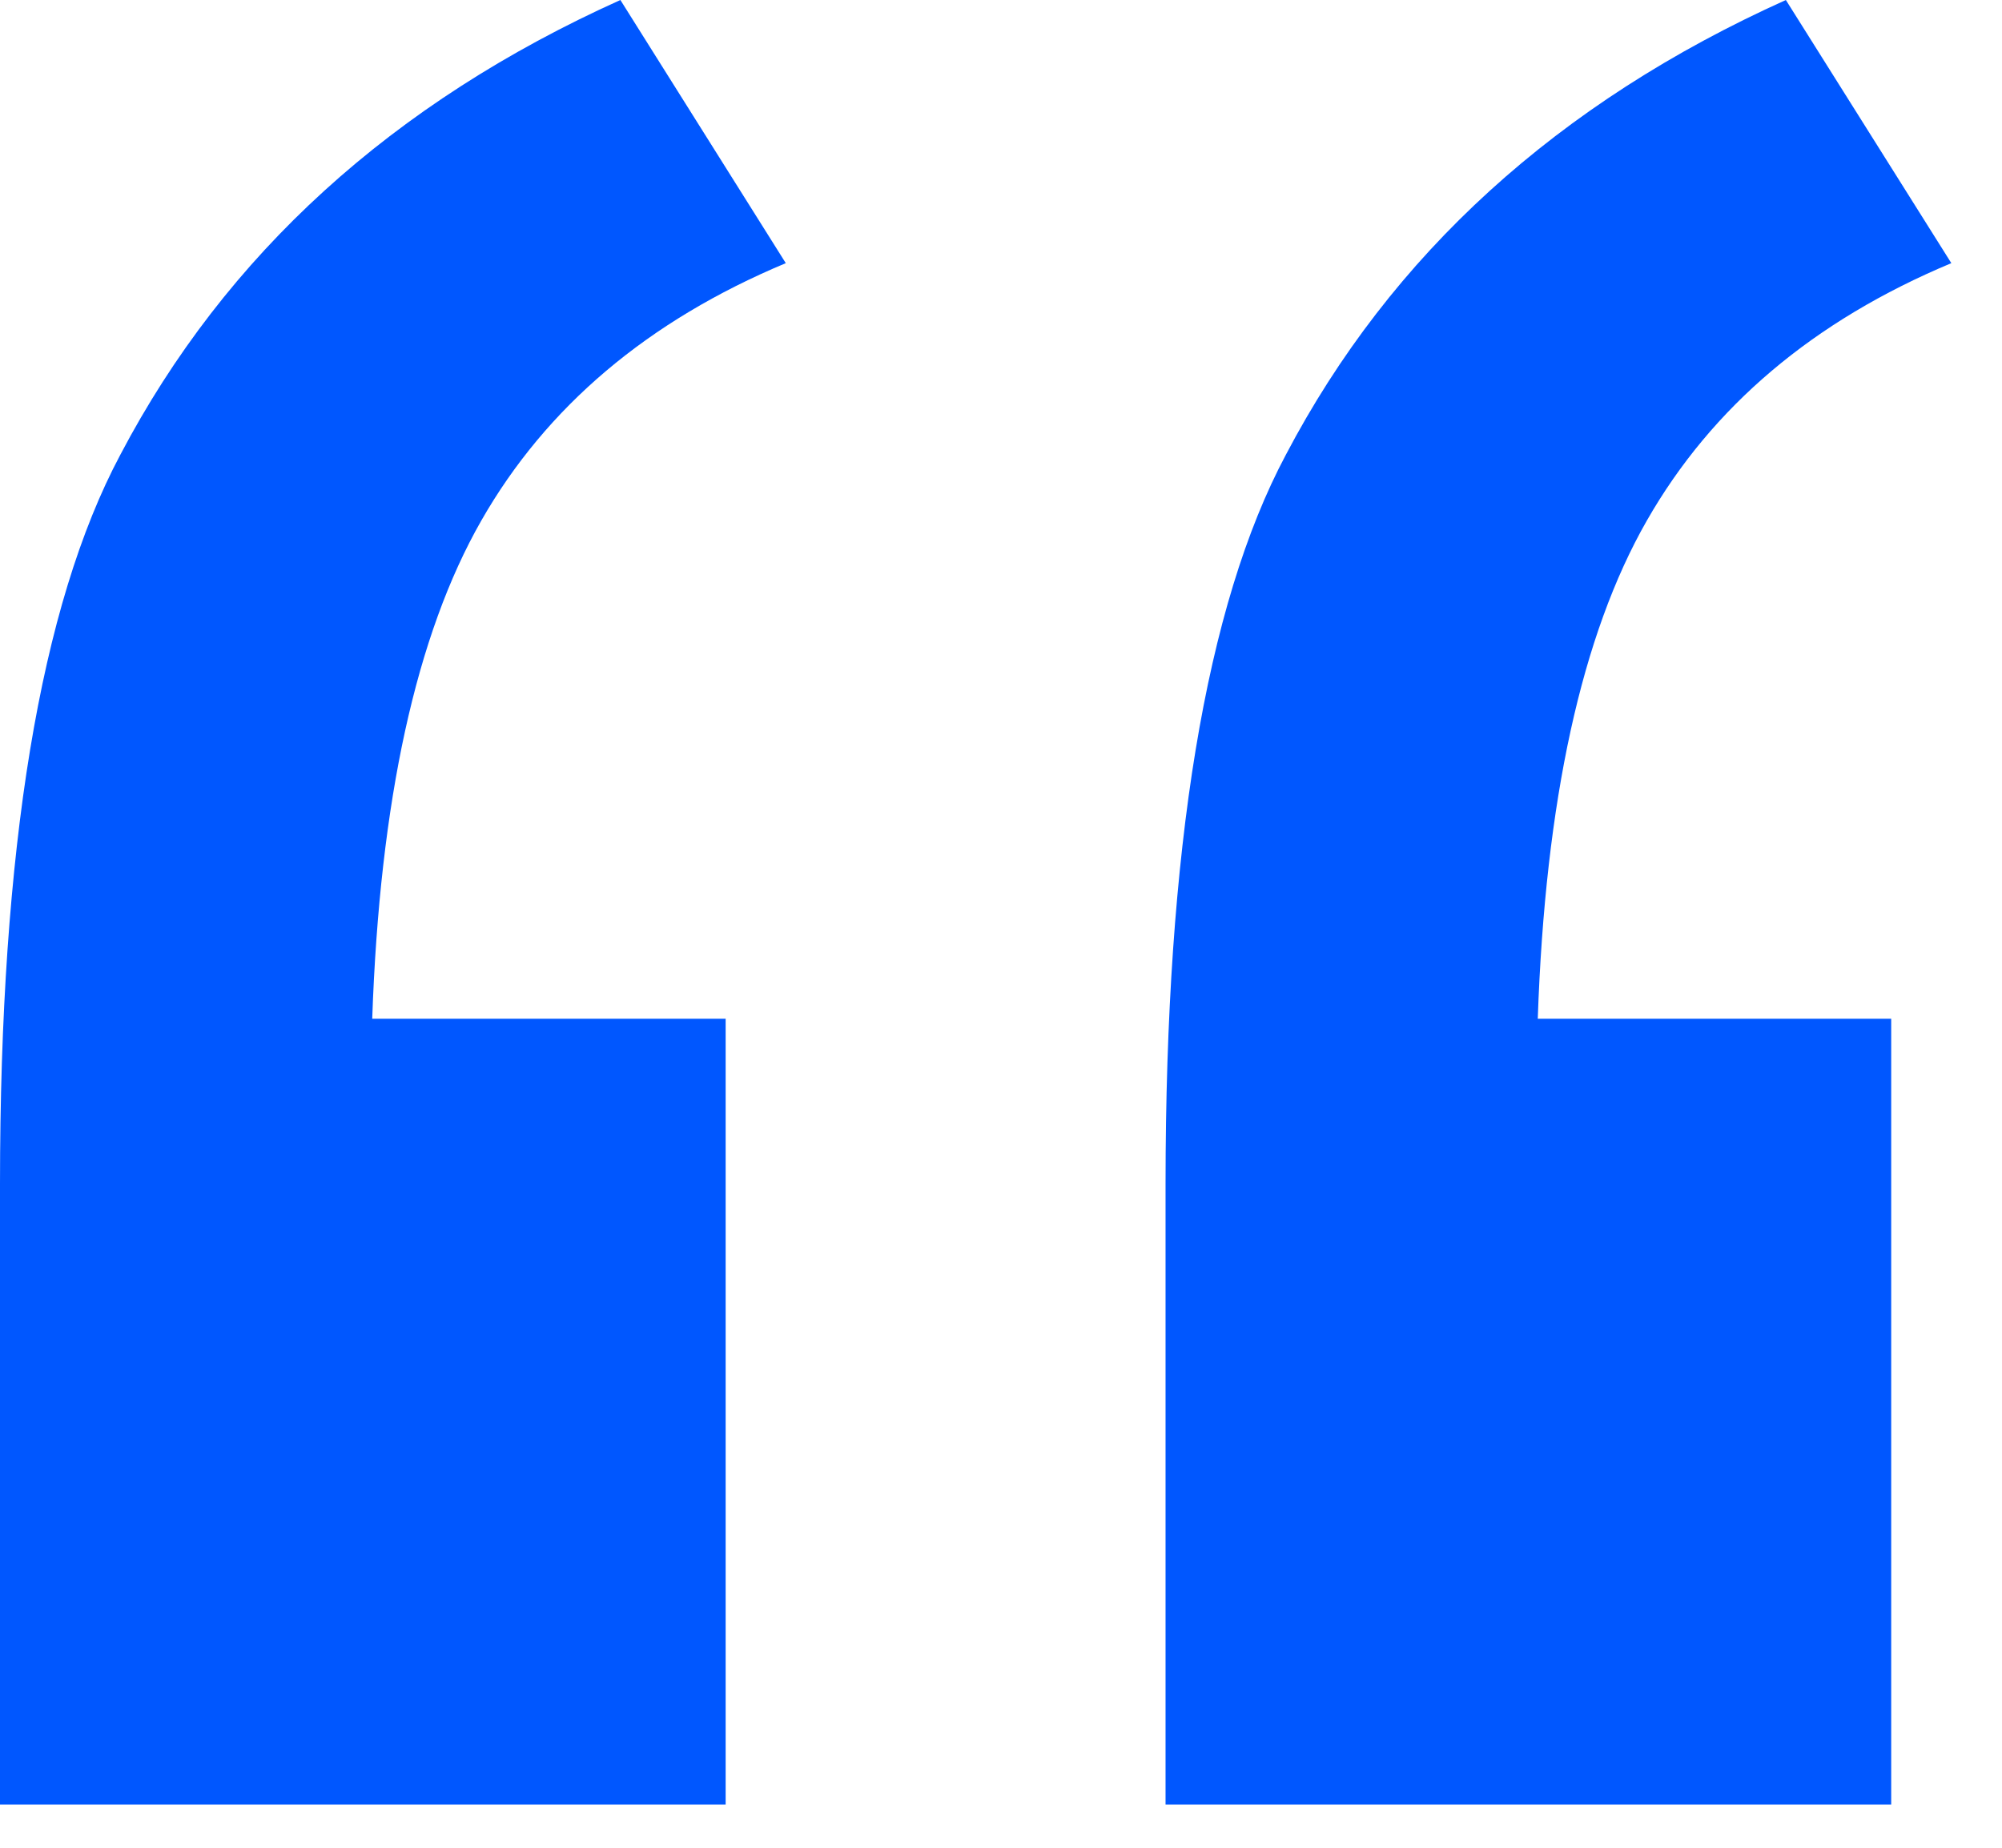 <svg width="26" height="24" viewBox="0 0 26 24" fill="none" xmlns="http://www.w3.org/2000/svg">
<path fill-rule="evenodd" clip-rule="evenodd" d="M9.424 23.438V13.232H4.834C4.932 10.4 5.404 8.244 6.25 6.763C7.096 5.282 8.415 4.167 10.205 3.418L8.057 0C5.094 1.335 2.93 3.304 1.562 5.908C0.521 7.861 0 11.019 0 15.381V23.438H9.424ZM24.561 23.438V13.232H19.971C20.068 10.4 20.54 8.244 21.387 6.763C22.233 5.282 23.551 4.167 25.342 3.418L23.193 0C20.231 1.335 18.066 3.304 16.699 5.908C15.658 7.861 15.137 11.019 15.137 15.381V23.438H24.561Z" fill="#0057FF"/>
</svg>
